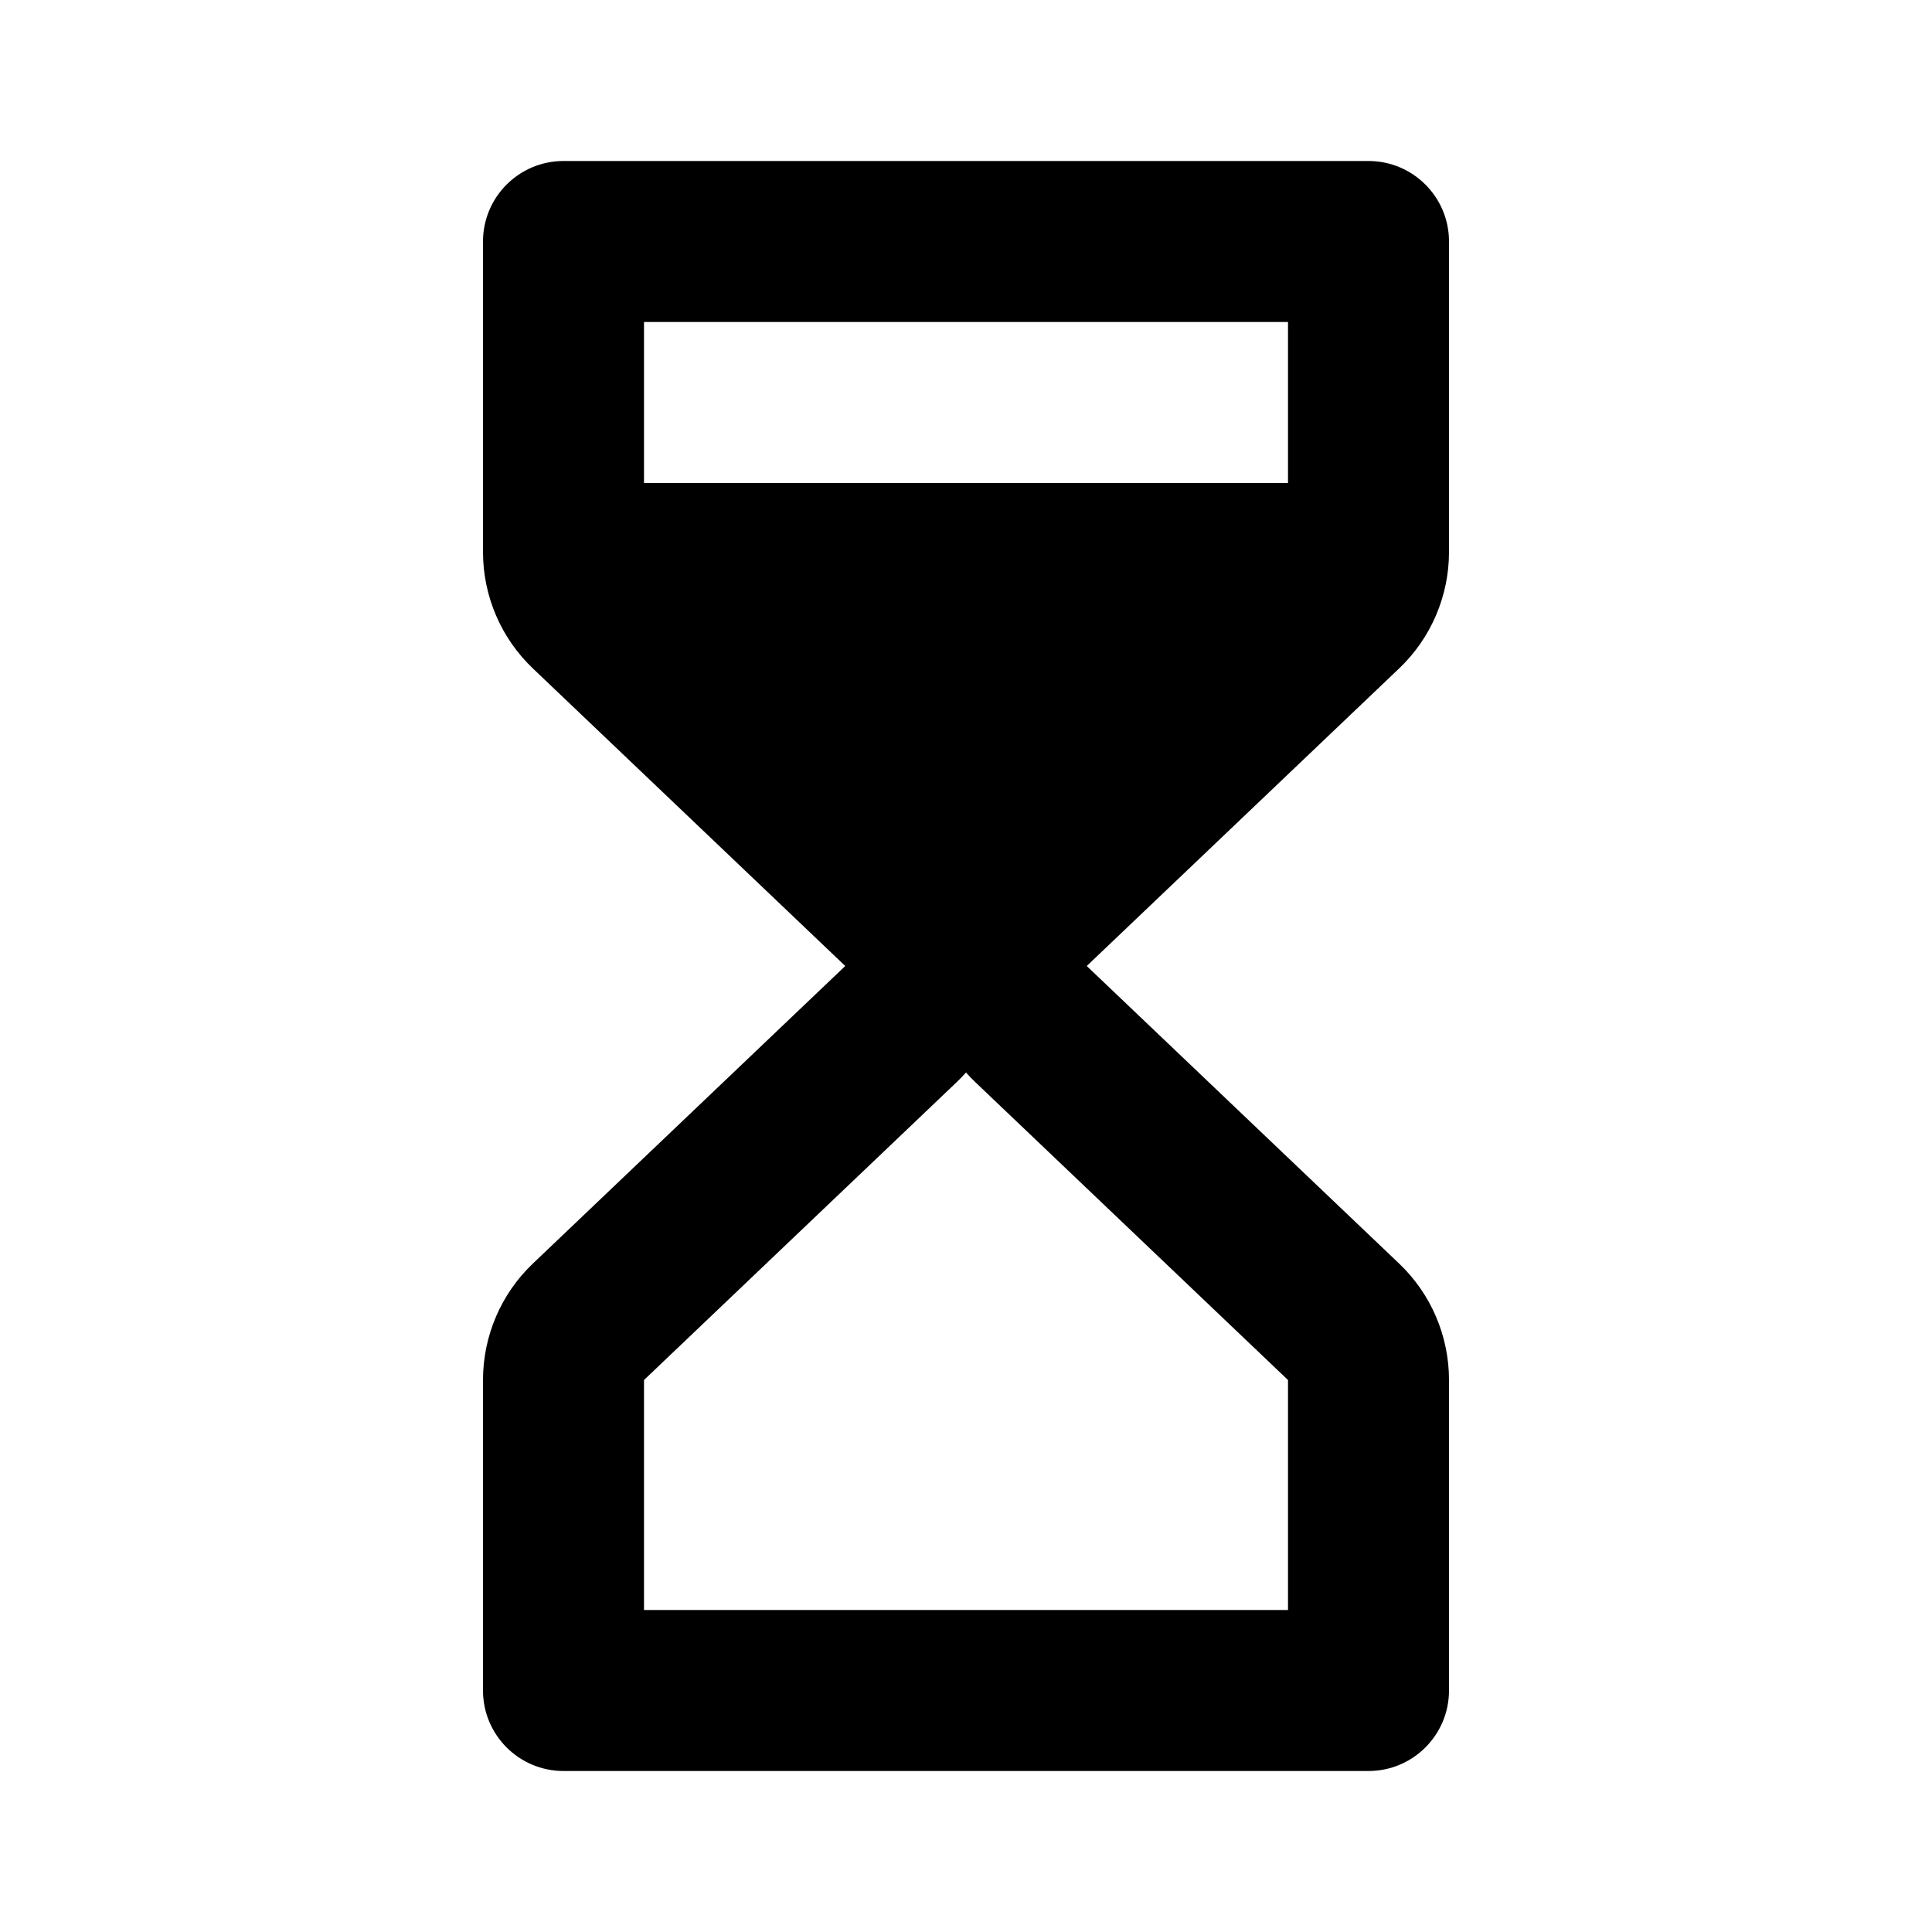 <svg width="24" height="24" viewBox="0 0 24 24" fill="none" xmlns="http://www.w3.org/2000/svg">
<path fill-rule="evenodd" clip-rule="evenodd" d="M6.621 15.695L10.5 12L6.621 8.305C6.224 7.928 6 7.404 6 6.857V3C6 2.448 6.448 2 7 2H17C17.552 2 18 2.448 18 3V6.857C18 7.404 17.776 7.928 17.379 8.305L13.5 12L17.379 15.695C17.776 16.072 18 16.596 18 17.143V21C18 21.552 17.552 22 17 22H7C6.448 22 6 21.552 6 21V17.143C6 16.596 6.224 16.072 6.621 15.695ZM11.879 13.448C11.921 13.408 11.962 13.366 12 13.323C12.038 13.366 12.079 13.408 12.121 13.448L16 17.143L16 20H8L8 17.143L11.879 13.448ZM16 6V4H8L8 6H16Z" fill="black"/>
</svg>
